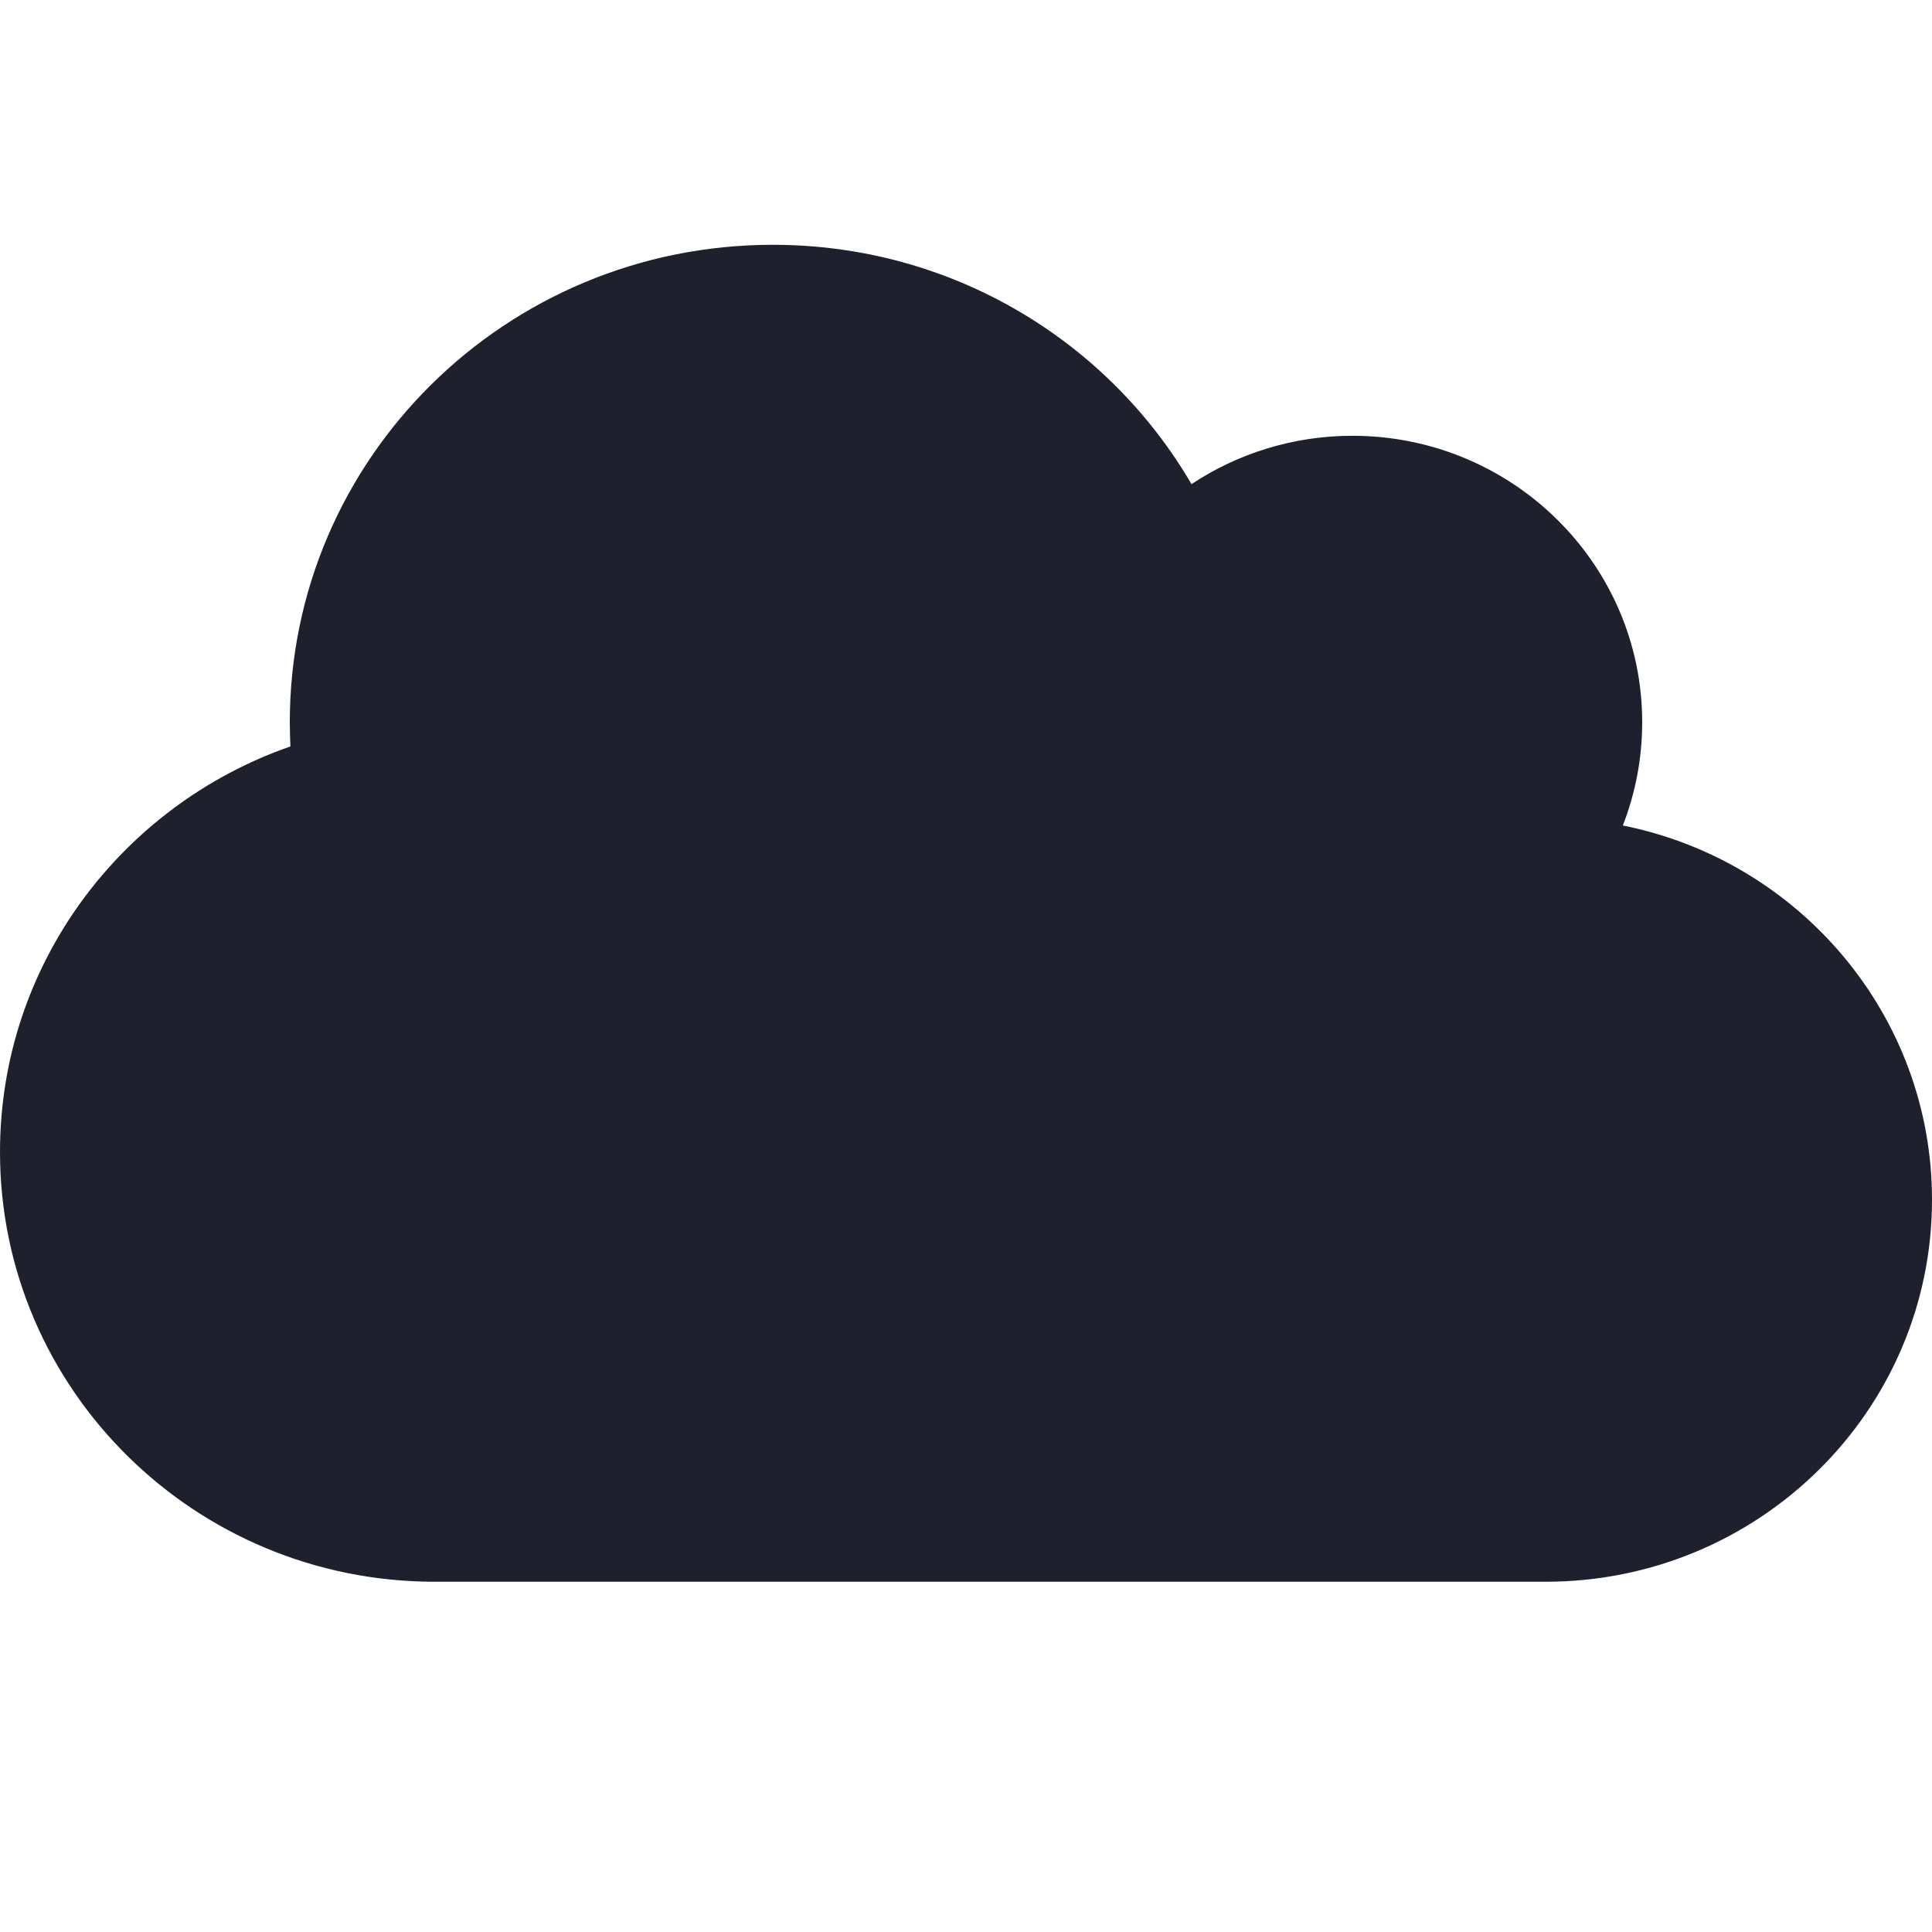 <svg width="75" height="75" viewBox="0 0 75 75" fill="none" xmlns="http://www.w3.org/2000/svg">
<g clip-path="url(#clip0_32_381)">
<path d="M75 46.574C75 54.764 68.284 61.403 60 61.403H16.875C7.559 61.403 0 53.93 0 44.72C0 37.445 4.711 31.259 11.273 28.977C11.263 28.664 11.25 28.351 11.25 28.039C11.25 17.797 19.64 9.503 30 9.503C36.95 9.503 43.008 13.233 46.254 18.794C48.035 17.612 50.192 16.917 52.5 16.917C58.711 16.917 63.75 21.899 63.75 28.039C63.75 29.452 63.479 30.808 62.999 32.046C69.844 33.414 75 39.403 75 46.574Z" fill="#1E212D"/>
</g>
<defs>
<clipPath id="clip0_32_381">
<rect width="75" height="75" fill="white"/>
</clipPath>
</defs>
</svg>
